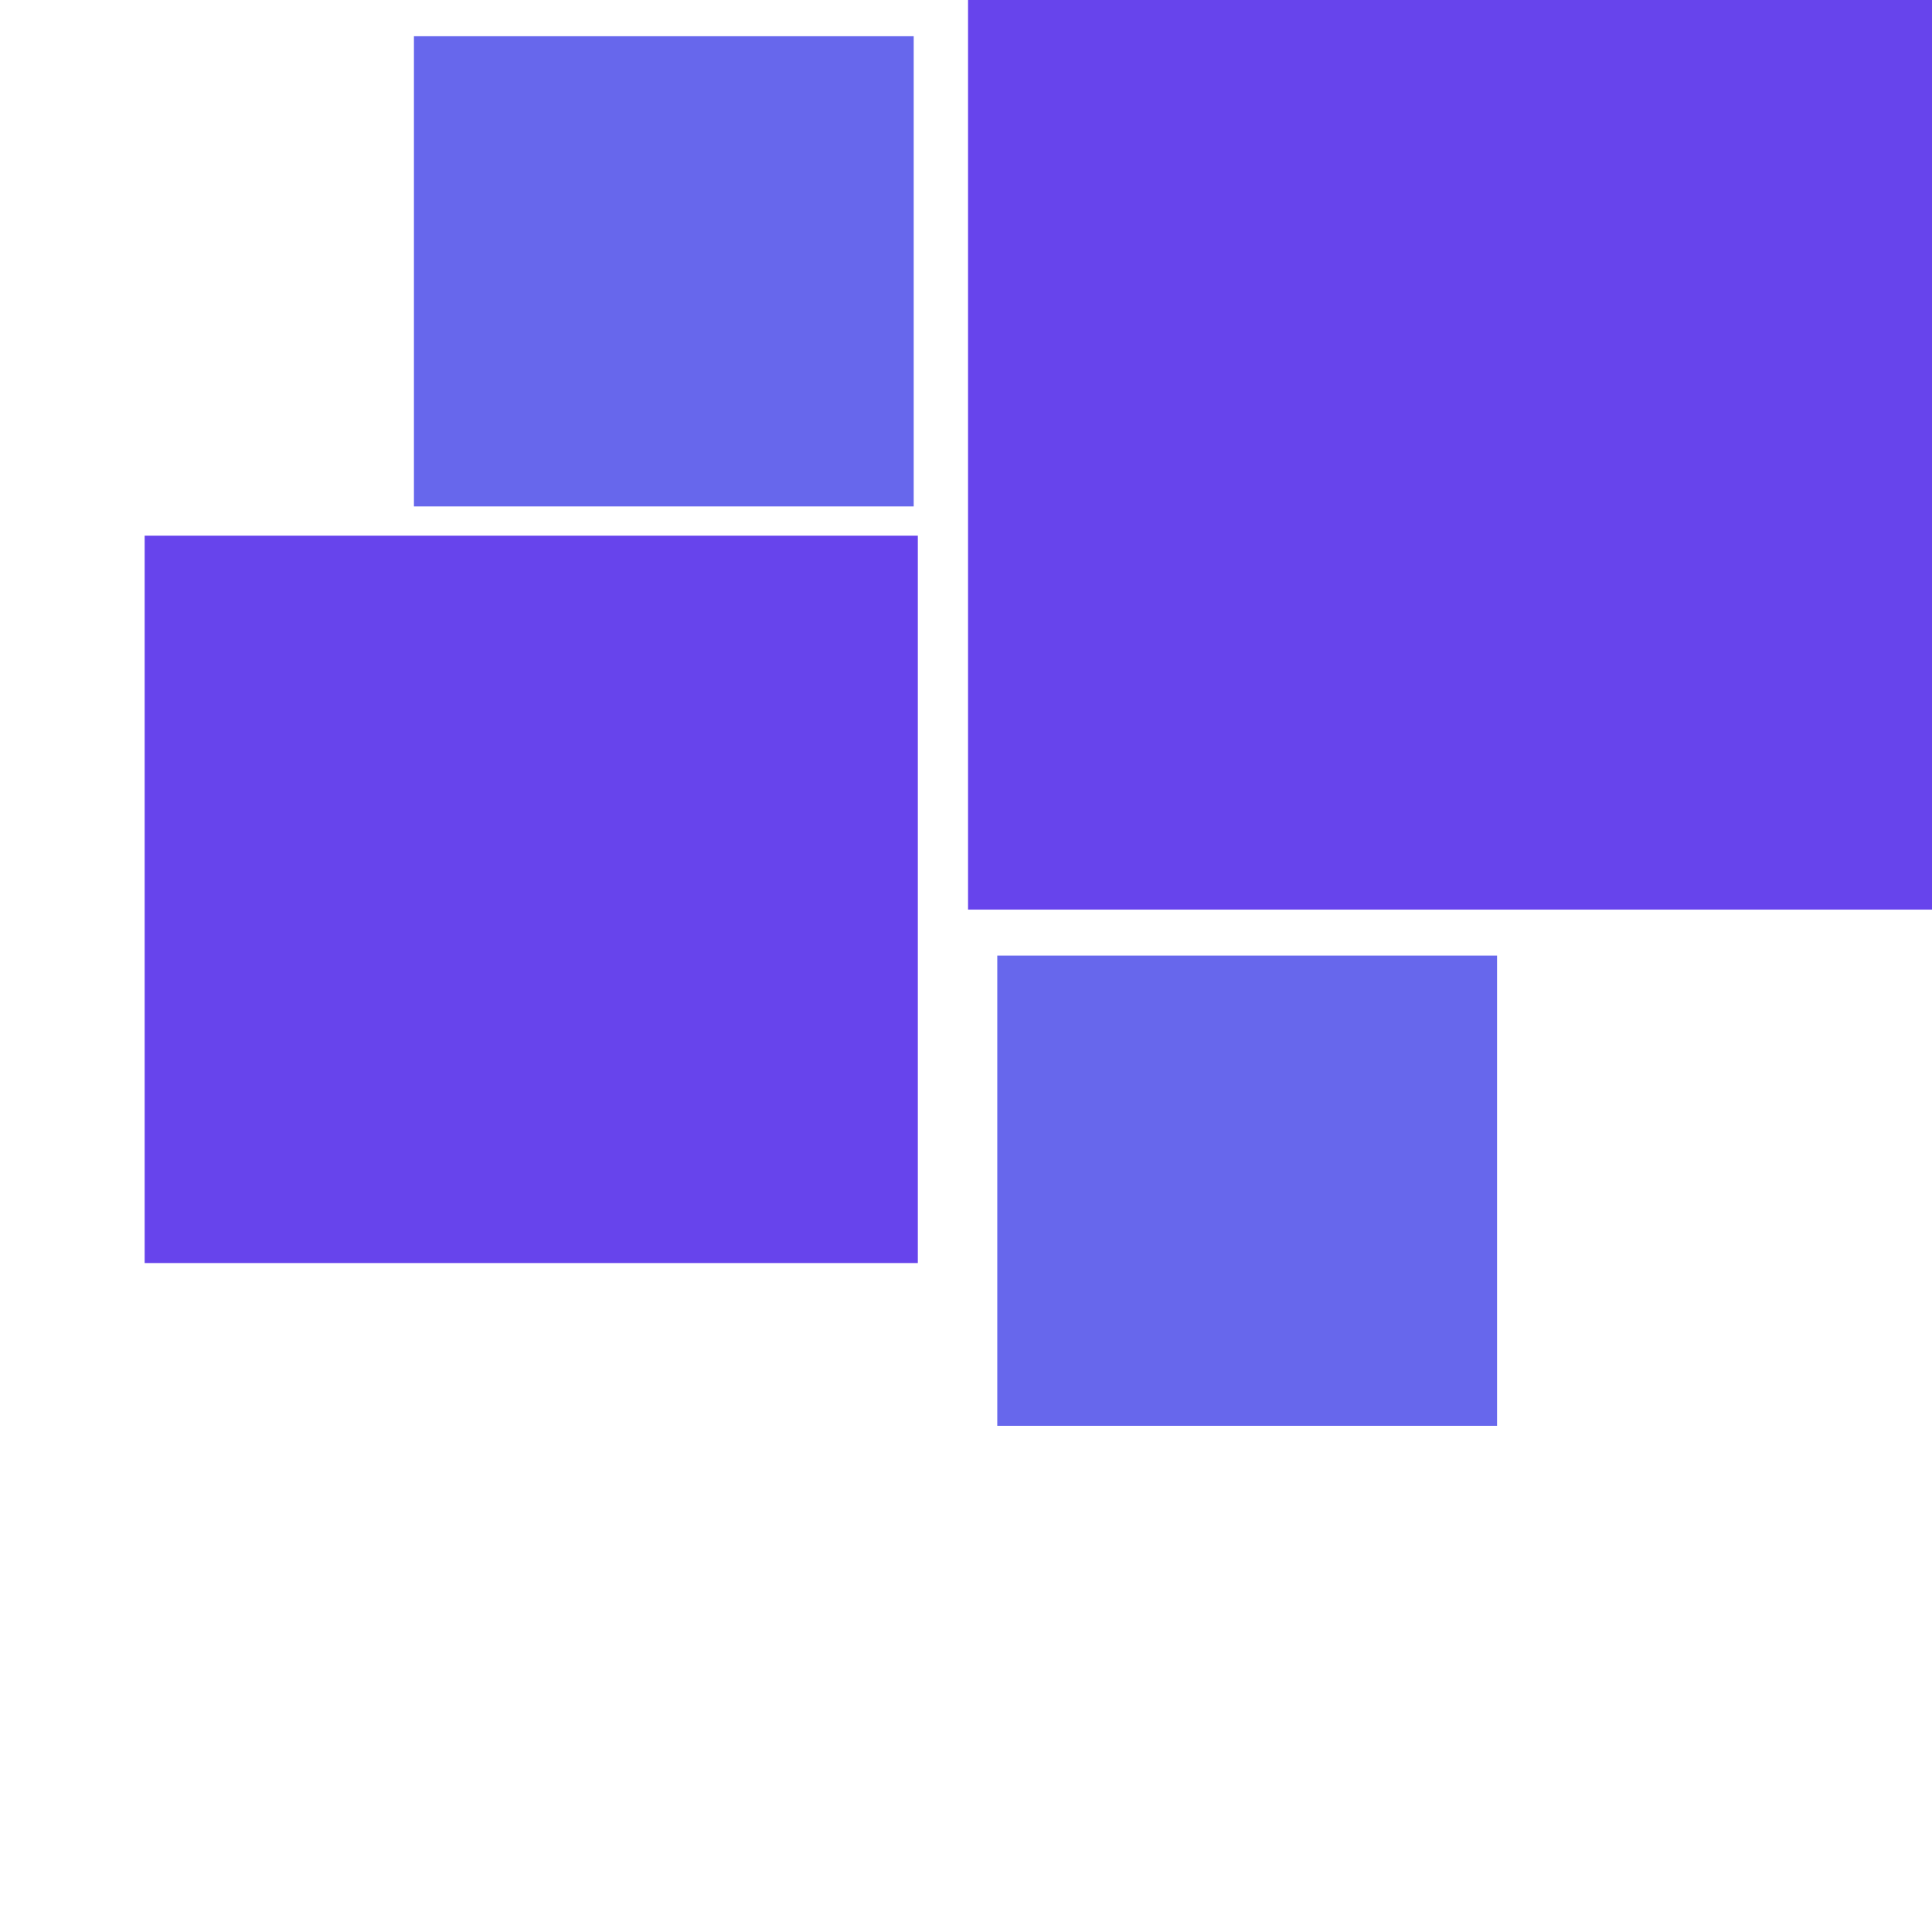 <?xml version="1.0" encoding="UTF-8" standalone="no"?>
<svg
   xmlns:dc="http://purl.org/dc/elements/1.1/"
   xmlns:cc="http://creativecommons.org/ns#"
   xmlns:rdf="http://www.w3.org/1999/02/22-rdf-syntax-ns#"
   xmlns:svg="http://www.w3.org/2000/svg"
   xmlns="http://www.w3.org/2000/svg"
   id="svg4"
   viewBox="0 0 16 16"
   height="16"
   width="16"
   version="1.1">
  <defs
     id="defs8">
    <linearGradient
       id="linearGradient1540"
       spreadMethod="pad"
       gradientTransform="matrix(6699.97,8674.97,8674.97,-6699.97,10024.8,13400.8)"
       gradientUnits="userSpaceOnUse"
       y2="0"
       x2="1"
       y1="0"
       x1="0">
      <stop
         id="stop1536"
         offset="0"
         style="stop-opacity:1;stop-color:#53e4fa" />
      <stop
         id="stop1538"
         offset="1"
         style="stop-opacity:1;stop-color:#6860eb" />
    </linearGradient>
  </defs>
  <rect
     y="0.3"
     x="3.428"
     height="3.894"
     width="4.139"
     id="rect1466-1"
     style="opacity:1;fill:#6767ec;fill-opacity:1;fill-rule:nonzero;stroke:none;stroke-width:0.104;stroke-linecap:butt;stroke-linejoin:miter;stroke-miterlimit:4;stroke-dasharray:none;stroke-opacity:1;paint-order:normal" />
  <rect
     y="-0.254"
     x="8.017"
     height="7.787"
     width="8.277"
     id="rect1466-1-7"
     style="opacity:1;fill:#6744ec;fill-opacity:1;fill-rule:nonzero;stroke:none;stroke-width:0.208;stroke-linecap:butt;stroke-linejoin:miter;stroke-miterlimit:4;stroke-dasharray:none;stroke-opacity:1;paint-order:normal" />
  <rect
     y="4.436"
     x="1.198"
     height="6.024"
     width="6.403"
     id="rect1466-1-7-2"
     style="opacity:1;fill:#6744ec;fill-opacity:1;fill-rule:nonzero;stroke:none;stroke-width:0.161;stroke-linecap:butt;stroke-linejoin:miter;stroke-miterlimit:4;stroke-dasharray:none;stroke-opacity:1;paint-order:normal" />
  <rect
     y="7.914"
     x="8.259"
     height="3.894"
     width="4.139"
     id="rect1466-1-8"
     style="opacity:1;fill:#6767ec;fill-opacity:1;fill-rule:nonzero;stroke:none;stroke-width:0.104;stroke-linecap:butt;stroke-linejoin:miter;stroke-miterlimit:4;stroke-dasharray:none;stroke-opacity:1;paint-order:normal" />
</svg>

